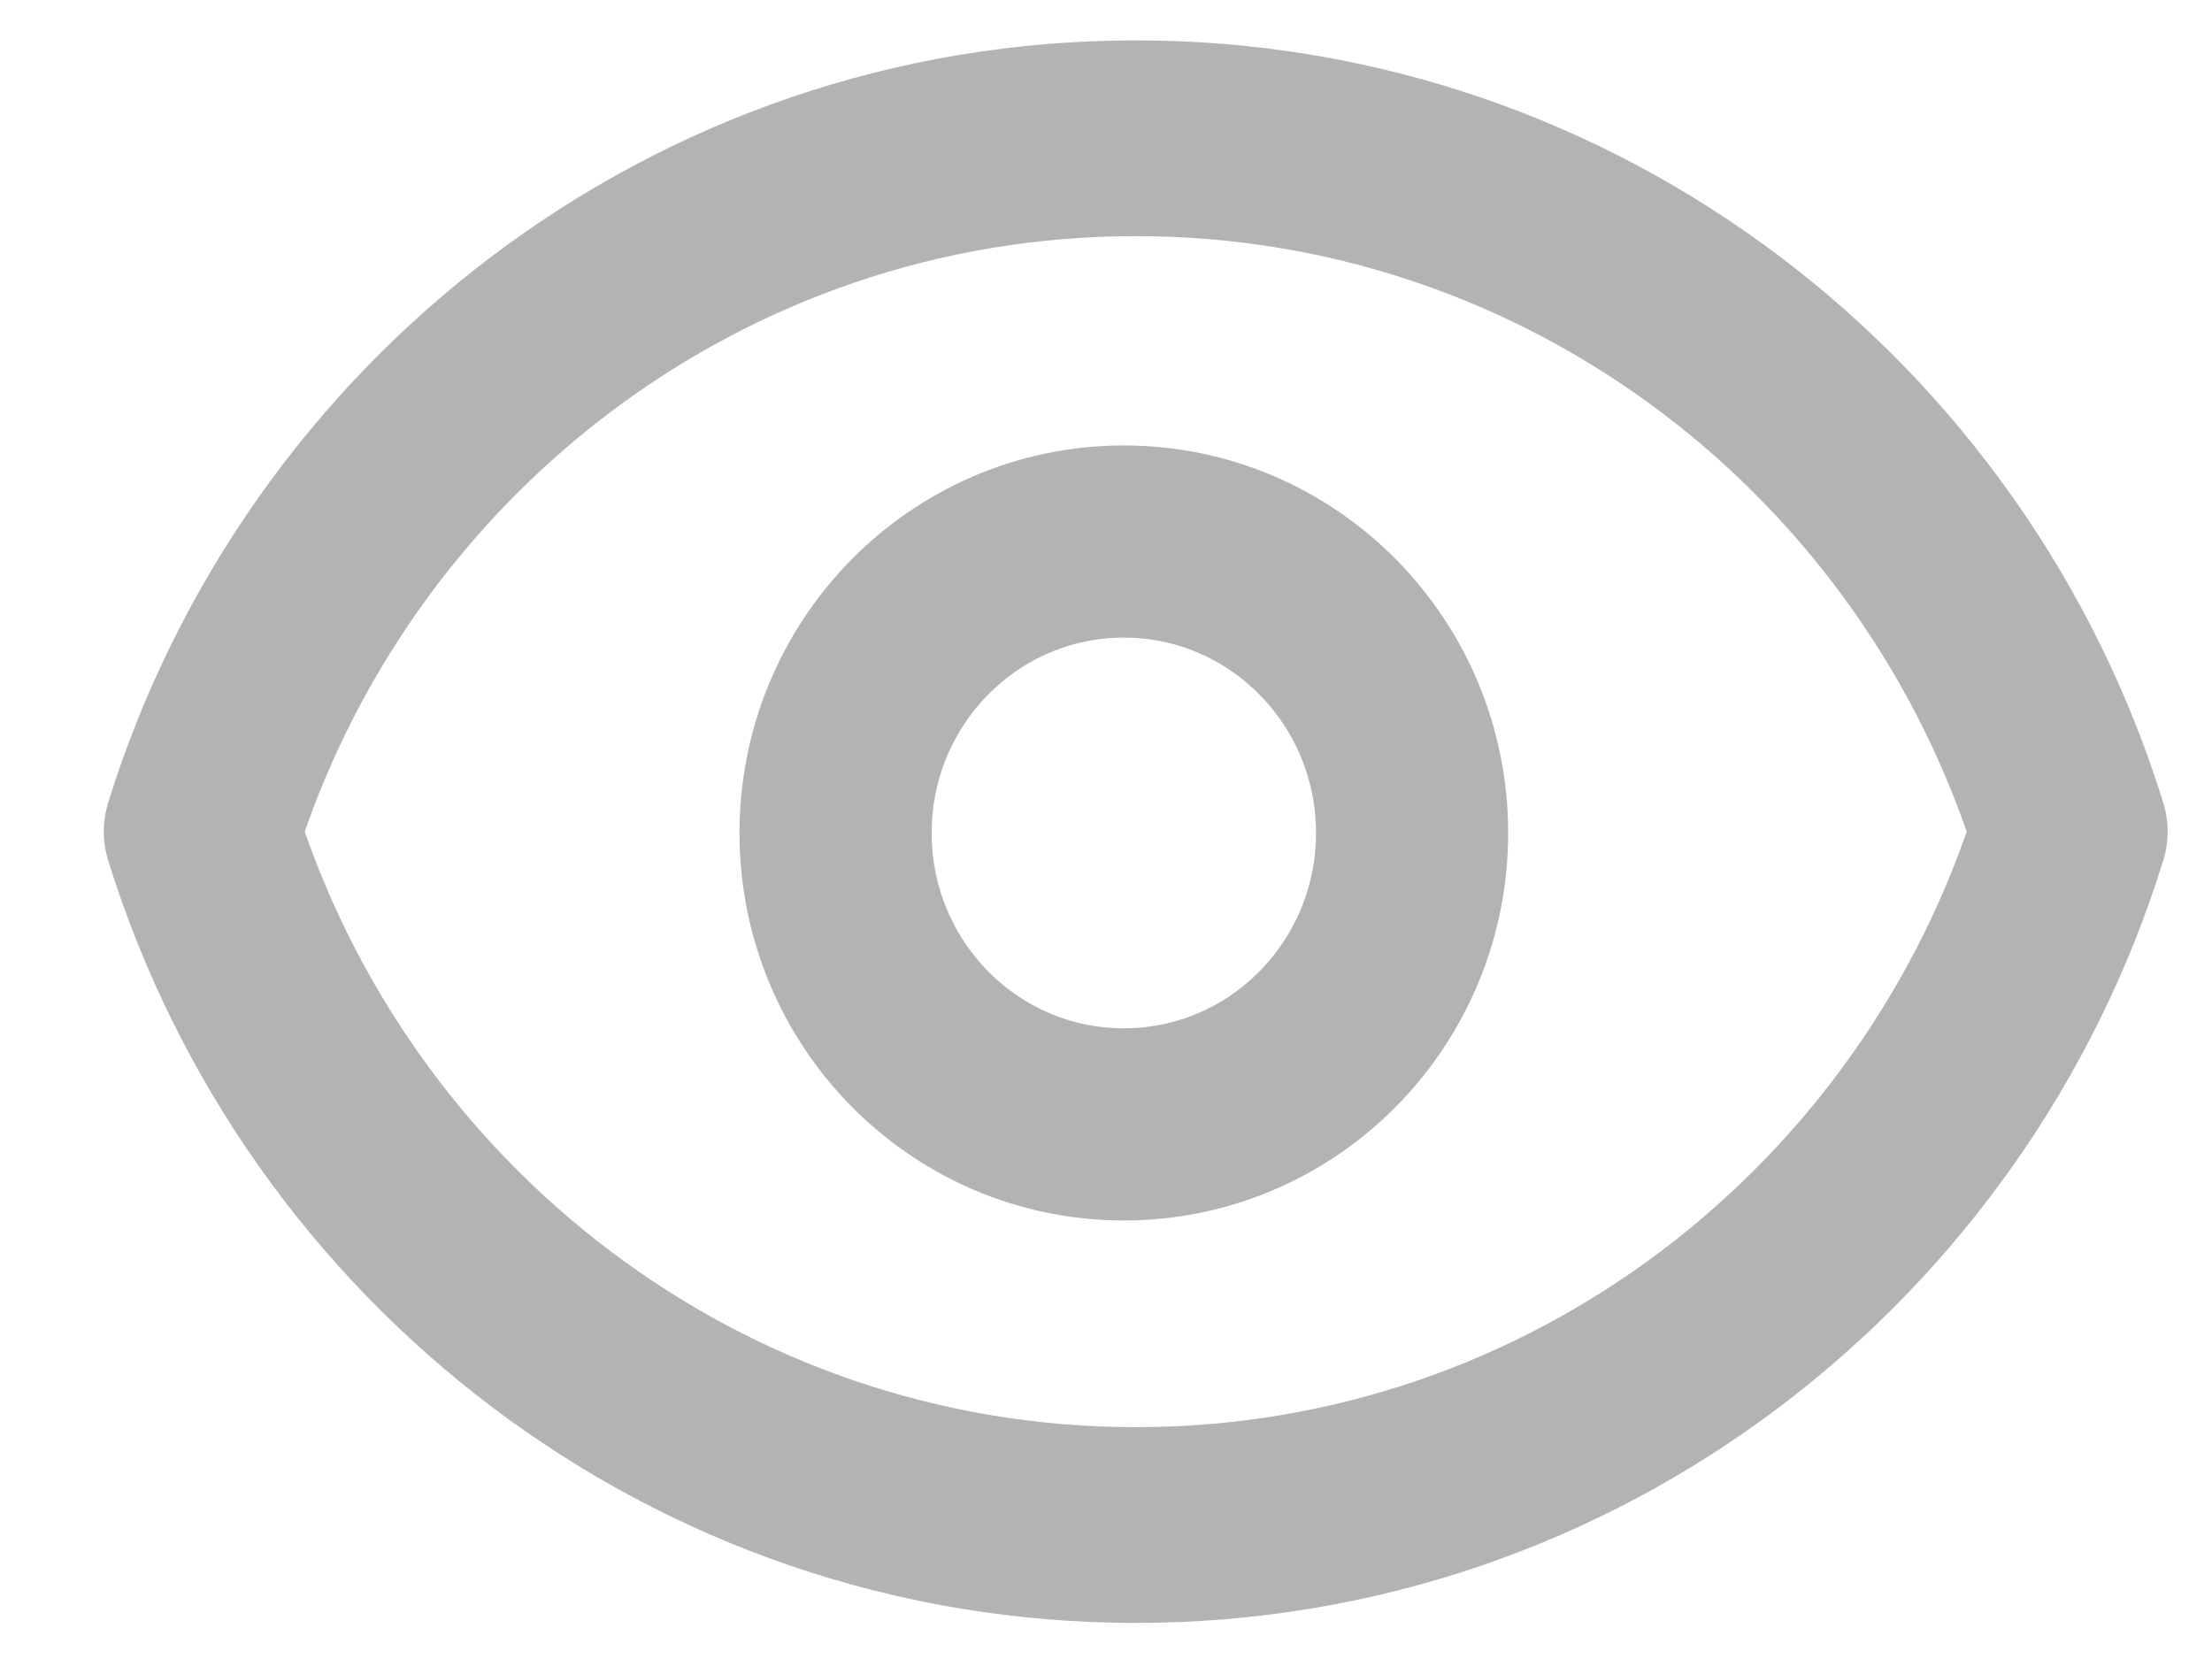 <svg width="16" height="12" viewBox="0 0 16 12" fill="none" xmlns="http://www.w3.org/2000/svg">
<path d="M8.215 1C5.045 1 2.361 3.108 1.459 6.015C2.361 8.922 5.045 11.031 8.215 11.031C11.386 11.031 14.069 8.922 14.971 6.015C14.069 3.109 11.386 1 8.215 1Z" stroke="#3B3737" stroke-opacity="0.38" stroke-width="1.416" stroke-linecap="round" stroke-linejoin="round"/>
<path d="M10.214 6.025C10.214 7.19 9.28 8.133 8.129 8.133C6.977 8.133 6.044 7.19 6.044 6.025C6.044 4.861 6.977 3.917 8.129 3.917C9.28 3.917 10.214 4.861 10.214 6.025Z" stroke="#3B3737" stroke-opacity="0.38" stroke-width="1.39" stroke-linecap="round" stroke-linejoin="round"/>
</svg>